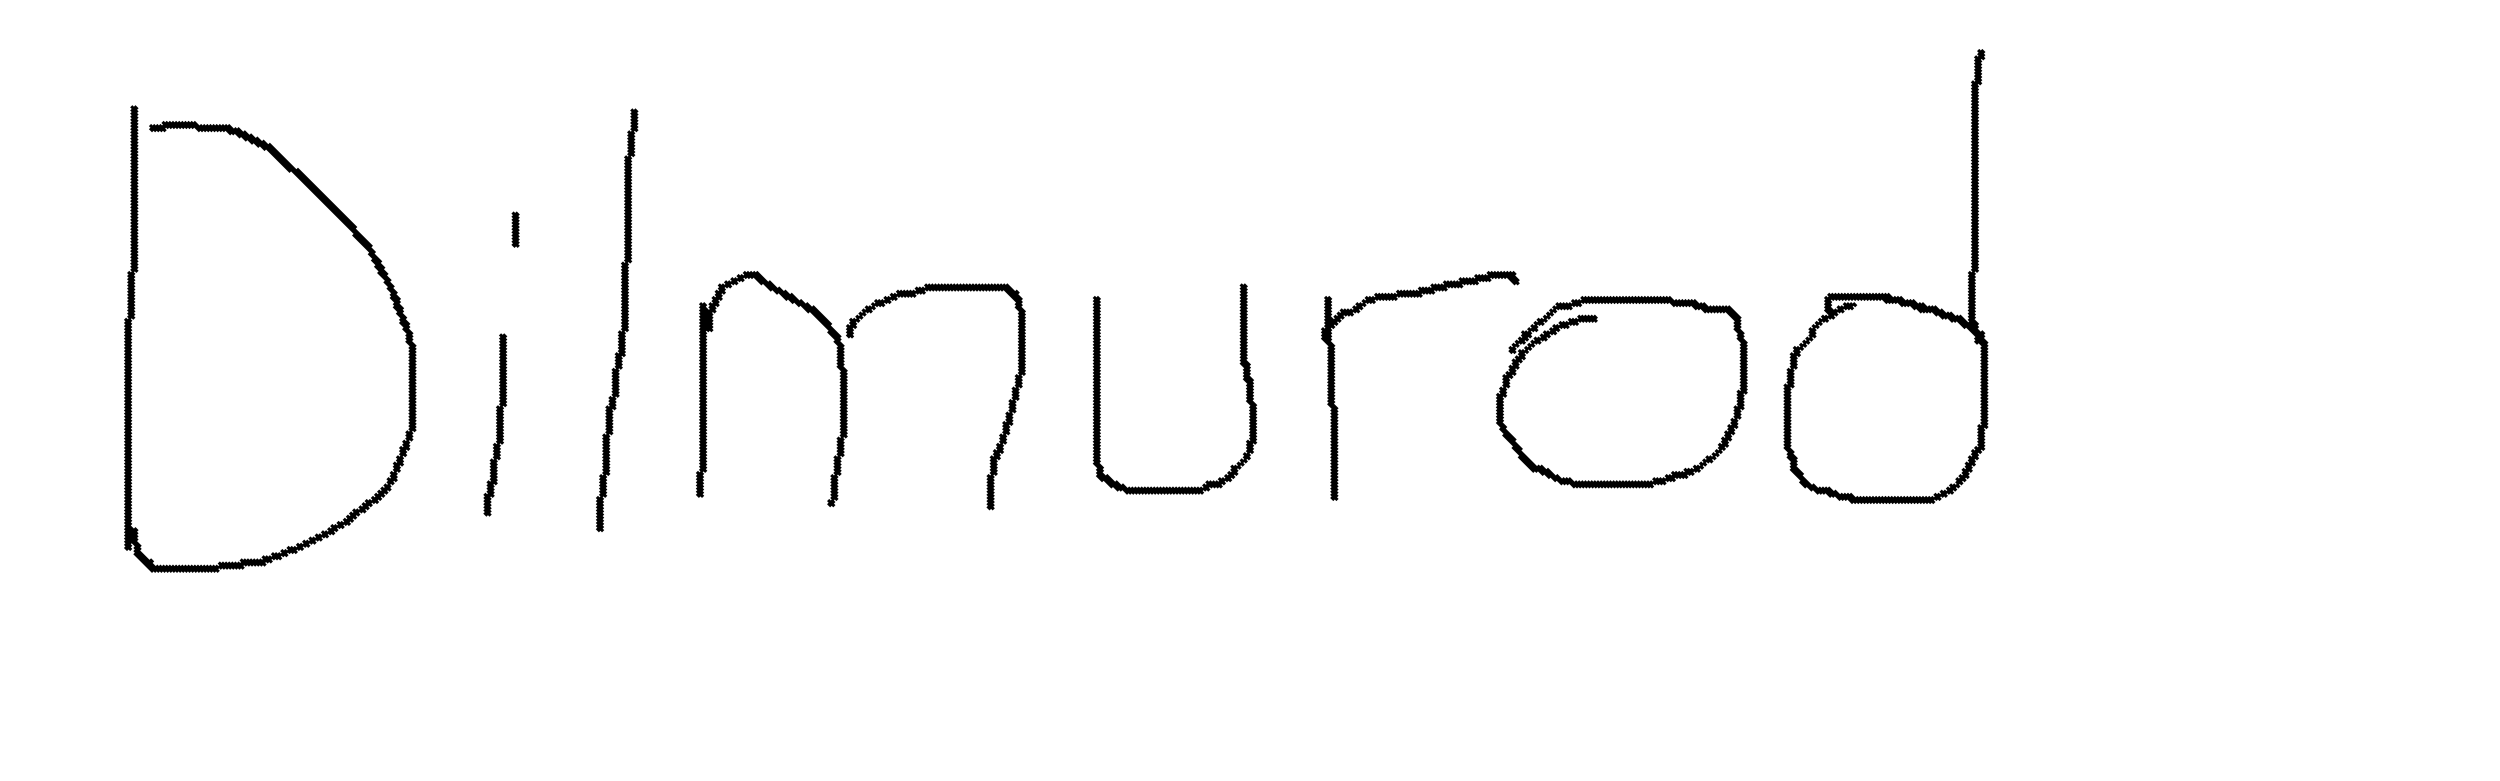 <svg xmlns="http://www.w3.org/2000/svg" width="800" height="250">
        <path d="M633,16L634,17 M634,16L635,17 M633,17L634,18 M634,17L635,18 M632,18L633,19 M633,18L634,19 M634,18L635,19 M632,19L633,20 M633,19L634,20 M632,20L633,21 M633,20L634,21 M632,21L633,22 M633,21L634,22 M632,22L633,23 M633,22L634,23 M632,23L633,24 M633,23L634,24 M632,24L633,25 M633,24L634,25 M632,25L633,26 M633,25L634,26 M631,26L632,27 M632,26L633,27 M633,26L634,27 M631,27L632,28 M632,27L633,28 M631,28L632,29 M632,28L633,29 M631,29L632,30 M632,29L633,30 M631,30L632,31 M632,30L633,31 M631,31L632,32 M632,31L633,32 M631,32L632,33 M632,32L633,33 M631,33L632,34 M632,33L633,34 M42,34L43,35 M43,34L44,35 M631,34L632,35 M632,34L633,35 M42,35L43,36 M43,35L44,36 M202,35L203,36 M203,35L204,36 M631,35L632,36 M632,35L633,36 M42,36L43,37 M43,36L44,37 M202,36L203,37 M203,36L204,37 M631,36L632,37 M632,36L633,37 M42,37L43,38 M43,37L44,38 M202,37L203,38 M203,37L204,38 M631,37L632,38 M632,37L633,38 M42,38L43,39 M43,38L44,39 M202,38L203,39 M203,38L204,39 M631,38L632,39 M632,38L633,39 M42,39L43,40 M43,39L44,40 M52,39L53,40 M53,39L54,40 M54,39L55,40 M55,39L56,40 M56,39L57,40 M57,39L58,40 M58,39L59,40 M59,39L60,40 M60,39L61,40 M61,39L62,40 M62,39L63,40 M202,39L203,40 M203,39L204,40 M631,39L632,40 M632,39L633,40 M42,40L43,41 M43,40L44,41 M48,40L49,41 M49,40L50,41 M50,40L51,41 M51,40L52,41 M52,40L53,41 M53,40L54,41 M54,40L55,41 M55,40L56,41 M56,40L57,41 M57,40L58,41 M58,40L59,41 M59,40L60,41 M60,40L61,41 M61,40L62,41 M62,40L63,41 M63,40L64,41 M64,40L65,41 M65,40L66,41 M66,40L67,41 M67,40L68,41 M68,40L69,41 M69,40L70,41 M70,40L71,41 M71,40L72,41 M72,40L73,41 M73,40L74,41 M202,40L203,41 M203,40L204,41 M631,40L632,41 M632,40L633,41 M42,41L43,42 M43,41L44,42 M48,41L49,42 M49,41L50,42 M50,41L51,42 M51,41L52,42 M52,41L53,42 M63,41L64,42 M64,41L65,42 M65,41L66,42 M66,41L67,42 M67,41L68,42 M68,41L69,42 M69,41L70,42 M70,41L71,42 M71,41L72,42 M72,41L73,42 M73,41L74,42 M74,41L75,42 M75,41L76,42 M76,41L77,42 M202,41L203,42 M203,41L204,42 M631,41L632,42 M632,41L633,42 M42,42L43,43 M43,42L44,43 M73,42L74,43 M74,42L75,43 M75,42L76,43 M76,42L77,43 M77,42L78,43 M78,42L79,43 M201,42L202,43 M202,42L203,43 M631,42L632,43 M632,42L633,43 M42,43L43,44 M43,43L44,44 M76,43L77,44 M77,43L78,44 M78,43L79,44 M79,43L80,44 M80,43L81,44 M201,43L202,44 M202,43L203,44 M631,43L632,44 M632,43L633,44 M42,44L43,45 M43,44L44,45 M78,44L79,45 M79,44L80,45 M80,44L81,45 M81,44L82,45 M82,44L83,45 M201,44L202,45 M202,44L203,45 M631,44L632,45 M632,44L633,45 M42,45L43,46 M43,45L44,46 M80,45L81,46 M81,45L82,46 M82,45L83,46 M83,45L84,46 M84,45L85,46 M201,45L202,46 M202,45L203,46 M631,45L632,46 M632,45L633,46 M42,46L43,47 M43,46L44,47 M82,46L83,47 M83,46L84,47 M84,46L85,47 M85,46L86,47 M86,46L87,47 M201,46L202,47 M202,46L203,47 M631,46L632,47 M632,46L633,47 M42,47L43,48 M43,47L44,48 M84,47L85,48 M85,47L86,48 M86,47L87,48 M87,47L88,48 M201,47L202,48 M202,47L203,48 M631,47L632,48 M632,47L633,48 M42,48L43,49 M43,48L44,49 M86,48L87,49 M87,48L88,49 M88,48L89,49 M201,48L202,49 M202,48L203,49 M631,48L632,49 M632,48L633,49 M42,49L43,50 M43,49L44,50 M87,49L88,50 M88,49L89,50 M89,49L90,50 M201,49L202,50 M202,49L203,50 M631,49L632,50 M632,49L633,50 M42,50L43,51 M43,50L44,51 M88,50L89,51 M89,50L90,51 M90,50L91,51 M200,50L201,51 M201,50L202,51 M631,50L632,51 M632,50L633,51 M42,51L43,52 M43,51L44,52 M89,51L90,52 M90,51L91,52 M91,51L92,52 M200,51L201,52 M201,51L202,52 M631,51L632,52 M632,51L633,52 M42,52L43,53 M43,52L44,53 M90,52L91,53 M91,52L92,53 M92,52L93,53 M200,52L201,53 M201,52L202,53 M631,52L632,53 M632,52L633,53 M42,53L43,54 M43,53L44,54 M91,53L92,54 M92,53L93,54 M93,53L94,54 M200,53L201,54 M201,53L202,54 M631,53L632,54 M632,53L633,54 M42,54L43,55 M43,54L44,55 M92,54L93,55 M93,54L94,55 M94,54L95,55 M95,54L96,55 M200,54L201,55 M201,54L202,55 M631,54L632,55 M632,54L633,55 M42,55L43,56 M43,55L44,56 M94,55L95,56 M95,55L96,56 M96,55L97,56 M200,55L201,56 M201,55L202,56 M631,55L632,56 M632,55L633,56 M42,56L43,57 M43,56L44,57 M95,56L96,57 M96,56L97,57 M97,56L98,57 M200,56L201,57 M201,56L202,57 M631,56L632,57 M632,56L633,57 M42,57L43,58 M43,57L44,58 M96,57L97,58 M97,57L98,58 M98,57L99,58 M200,57L201,58 M201,57L202,58 M631,57L632,58 M632,57L633,58 M42,58L43,59 M43,58L44,59 M97,58L98,59 M98,58L99,59 M99,58L100,59 M200,58L201,59 M201,58L202,59 M631,58L632,59 M632,58L633,59 M42,59L43,60 M43,59L44,60 M98,59L99,60 M99,59L100,60 M100,59L101,60 M200,59L201,60 M201,59L202,60 M631,59L632,60 M632,59L633,60 M42,60L43,61 M43,60L44,61 M99,60L100,61 M100,60L101,61 M101,60L102,61 M200,60L201,61 M201,60L202,61 M631,60L632,61 M632,60L633,61 M42,61L43,62 M43,61L44,62 M100,61L101,62 M101,61L102,62 M102,61L103,62 M200,61L201,62 M201,61L202,62 M631,61L632,62 M632,61L633,62 M42,62L43,63 M43,62L44,63 M101,62L102,63 M102,62L103,63 M103,62L104,63 M200,62L201,63 M201,62L202,63 M631,62L632,63 M632,62L633,63 M42,63L43,64 M43,63L44,64 M102,63L103,64 M103,63L104,64 M104,63L105,64 M200,63L201,64 M201,63L202,64 M631,63L632,64 M632,63L633,64 M42,64L43,65 M43,64L44,65 M103,64L104,65 M104,64L105,65 M105,64L106,65 M200,64L201,65 M201,64L202,65 M631,64L632,65 M632,64L633,65 M42,65L43,66 M43,65L44,66 M104,65L105,66 M105,65L106,66 M106,65L107,66 M200,65L201,66 M201,65L202,66 M631,65L632,66 M632,65L633,66 M42,66L43,67 M43,66L44,67 M105,66L106,67 M106,66L107,67 M107,66L108,67 M200,66L201,67 M201,66L202,67 M631,66L632,67 M632,66L633,67 M42,67L43,68 M43,67L44,68 M106,67L107,68 M107,67L108,68 M108,67L109,68 M200,67L201,68 M201,67L202,68 M631,67L632,68 M632,67L633,68 M42,68L43,69 M43,68L44,69 M107,68L108,69 M108,68L109,69 M109,68L110,69 M164,68L165,69 M165,68L166,69 M200,68L201,69 M201,68L202,69 M631,68L632,69 M632,68L633,69 M42,69L43,70 M43,69L44,70 M108,69L109,70 M109,69L110,70 M110,69L111,70 M164,69L165,70 M165,69L166,70 M200,69L201,70 M201,69L202,70 M631,69L632,70 M632,69L633,70 M42,70L43,71 M43,70L44,71 M109,70L110,71 M110,70L111,71 M111,70L112,71 M164,70L165,71 M165,70L166,71 M200,70L201,71 M201,70L202,71 M631,70L632,71 M632,70L633,71 M42,71L43,72 M43,71L44,72 M110,71L111,72 M111,71L112,72 M112,71L113,72 M164,71L165,72 M165,71L166,72 M200,71L201,72 M201,71L202,72 M631,71L632,72 M632,71L633,72 M42,72L43,73 M43,72L44,73 M111,72L112,73 M112,72L113,73 M113,72L114,73 M164,72L165,73 M165,72L166,73 M200,72L201,73 M201,72L202,73 M631,72L632,73 M632,72L633,73 M42,73L43,74 M43,73L44,74 M112,73L113,74 M113,73L114,74 M164,73L165,74 M165,73L166,74 M200,73L201,74 M201,73L202,74 M631,73L632,74 M632,73L633,74 M42,74L43,75 M43,74L44,75 M113,74L114,75 M114,74L115,75 M164,74L165,75 M165,74L166,75 M200,74L201,75 M201,74L202,75 M631,74L632,75 M632,74L633,75 M42,75L43,76 M43,75L44,76 M113,75L114,76 M114,75L115,76 M115,75L116,76 M164,75L165,76 M165,75L166,76 M200,75L201,76 M201,75L202,76 M631,75L632,76 M632,75L633,76 M42,76L43,77 M43,76L44,77 M114,76L115,77 M115,76L116,77 M116,76L117,77 M164,76L165,77 M165,76L166,77 M200,76L201,77 M201,76L202,77 M631,76L632,77 M632,76L633,77 M42,77L43,78 M43,77L44,78 M115,77L116,78 M116,77L117,78 M117,77L118,78 M164,77L165,78 M165,77L166,78 M200,77L201,78 M201,77L202,78 M631,77L632,78 M632,77L633,78 M42,78L43,79 M43,78L44,79 M116,78L117,79 M117,78L118,79 M118,78L119,79 M164,78L165,79 M165,78L166,79 M200,78L201,79 M201,78L202,79 M631,78L632,79 M632,78L633,79 M42,79L43,80 M43,79L44,80 M117,79L118,80 M118,79L119,80 M200,79L201,80 M201,79L202,80 M631,79L632,80 M632,79L633,80 M42,80L43,81 M43,80L44,81 M118,80L119,81 M119,80L120,81 M200,80L201,81 M201,80L202,81 M631,80L632,81 M632,80L633,81 M42,81L43,82 M43,81L44,82 M118,81L119,82 M119,81L120,82 M200,81L201,82 M201,81L202,82 M631,81L632,82 M632,81L633,82 M42,82L43,83 M43,82L44,83 M119,82L120,83 M120,82L121,83 M200,82L201,83 M201,82L202,83 M631,82L632,83 M632,82L633,83 M42,83L43,84 M43,83L44,84 M119,83L120,84 M120,83L121,84 M121,83L122,84 M200,83L201,84 M201,83L202,84 M631,83L632,84 M632,83L633,84 M42,84L43,85 M43,84L44,85 M120,84L121,85 M121,84L122,85 M199,84L200,85 M200,84L201,85 M631,84L632,85 M632,84L633,85 M42,85L43,86 M43,85L44,86 M120,85L121,86 M121,85L122,86 M122,85L123,86 M199,85L200,86 M200,85L201,86 M631,85L632,86 M632,85L633,86 M42,86L43,87 M43,86L44,87 M121,86L122,87 M122,86L123,87 M199,86L200,87 M200,86L201,87 M631,86L632,87 M632,86L633,87 M41,87L42,88 M42,87L43,88 M121,87L122,88 M122,87L123,88 M123,87L124,88 M199,87L200,88 M200,87L201,88 M238,87L239,88 M239,87L240,88 M240,87L241,88 M241,87L242,88 M242,87L243,88 M476,87L477,88 M477,87L478,88 M478,87L479,88 M479,87L480,88 M480,87L481,88 M481,87L482,88 M482,87L483,88 M483,87L484,88 M484,87L485,88 M630,87L631,88 M631,87L632,88 M41,88L42,89 M42,88L43,89 M122,88L123,89 M123,88L124,89 M199,88L200,89 M200,88L201,89 M236,88L237,89 M237,88L238,89 M238,88L239,89 M239,88L240,89 M240,88L241,89 M241,88L242,89 M242,88L243,89 M243,88L244,89 M472,88L473,89 M473,88L474,89 M474,88L475,89 M475,88L476,89 M476,88L477,89 M477,88L478,89 M478,88L479,89 M479,88L480,89 M480,88L481,89 M481,88L482,89 M482,88L483,89 M483,88L484,89 M484,88L485,89 M630,88L631,89 M631,88L632,89 M41,89L42,90 M42,89L43,90 M123,89L124,90 M124,89L125,90 M199,89L200,90 M200,89L201,90 M234,89L235,90 M235,89L236,90 M236,89L237,90 M237,89L238,90 M242,89L243,90 M243,89L244,90 M244,89L245,90 M467,89L468,90 M468,89L469,90 M469,89L470,90 M470,89L471,90 M471,89L472,90 M472,89L473,90 M473,89L474,90 M474,89L475,90 M475,89L476,90 M476,89L477,90 M483,89L484,90 M484,89L485,90 M485,89L486,90 M630,89L631,90 M631,89L632,90 M41,90L42,91 M42,90L43,91 M123,90L124,91 M124,90L125,91 M199,90L200,91 M200,90L201,91 M232,90L233,91 M233,90L234,91 M234,90L235,91 M235,90L236,91 M243,90L244,91 M244,90L245,91 M245,90L246,91 M246,90L247,91 M462,90L463,91 M463,90L464,91 M464,90L465,91 M465,90L466,91 M466,90L467,91 M467,90L468,91 M468,90L469,91 M469,90L470,91 M470,90L471,91 M471,90L472,91 M472,90L473,91 M484,90L485,91 M485,90L486,91 M630,90L631,91 M631,90L632,91 M41,91L42,92 M42,91L43,92 M124,91L125,92 M125,91L126,92 M199,91L200,92 M200,91L201,92 M230,91L231,92 M231,91L232,92 M232,91L233,92 M233,91L234,92 M245,91L246,92 M246,91L247,92 M247,91L248,92 M296,91L297,92 M297,91L298,92 M298,91L299,92 M299,91L300,92 M300,91L301,92 M301,91L302,92 M302,91L303,92 M303,91L304,92 M304,91L305,92 M305,91L306,92 M306,91L307,92 M307,91L308,92 M308,91L309,92 M309,91L310,92 M310,91L311,92 M311,91L312,92 M312,91L313,92 M313,91L314,92 M314,91L315,92 M315,91L316,92 M316,91L317,92 M317,91L318,92 M318,91L319,92 M319,91L320,92 M320,91L321,92 M321,91L322,92 M322,91L323,92 M397,91L398,92 M398,91L399,92 M458,91L459,92 M459,91L460,92 M460,91L461,92 M461,91L462,92 M462,91L463,92 M463,91L464,92 M464,91L465,92 M465,91L466,92 M466,91L467,92 M467,91L468,92 M630,91L631,92 M631,91L632,92 M41,92L42,93 M42,92L43,93 M124,92L125,93 M125,92L126,93 M199,92L200,93 M200,92L201,93 M230,92L231,93 M231,92L232,93 M246,92L247,93 M247,92L248,93 M248,92L249,93 M249,92L250,93 M293,92L294,93 M294,92L295,93 M295,92L296,93 M296,92L297,93 M297,92L298,93 M298,92L299,93 M299,92L300,93 M300,92L301,93 M301,92L302,93 M302,92L303,93 M303,92L304,93 M304,92L305,93 M305,92L306,93 M306,92L307,93 M307,92L308,93 M308,92L309,93 M309,92L310,93 M310,92L311,93 M311,92L312,93 M312,92L313,93 M313,92L314,93 M314,92L315,93 M315,92L316,93 M316,92L317,93 M317,92L318,93 M318,92L319,93 M319,92L320,93 M320,92L321,93 M321,92L322,93 M322,92L323,93 M323,92L324,93 M397,92L398,93 M398,92L399,93 M454,92L455,93 M455,92L456,93 M456,92L457,93 M457,92L458,93 M458,92L459,93 M459,92L460,93 M460,92L461,93 M461,92L462,93 M462,92L463,93 M630,92L631,93 M631,92L632,93 M41,93L42,94 M42,93L43,94 M125,93L126,94 M126,93L127,94 M199,93L200,94 M200,93L201,94 M229,93L230,94 M230,93L231,94 M231,93L232,94 M248,93L249,94 M249,93L250,94 M250,93L251,94 M251,93L252,94 M287,93L288,94 M288,93L289,94 M289,93L290,94 M290,93L291,94 M291,93L292,94 M292,93L293,94 M293,93L294,94 M294,93L295,94 M295,93L296,94 M322,93L323,94 M323,93L324,94 M324,93L325,94 M325,93L326,94 M397,93L398,94 M398,93L399,94 M447,93L448,94 M448,93L449,94 M449,93L450,94 M450,93L451,94 M451,93L452,94 M452,93L453,94 M453,93L454,94 M454,93L455,94 M455,93L456,94 M456,93L457,94 M457,93L458,94 M458,93L459,94 M630,93L631,94 M631,93L632,94 M41,94L42,95 M42,94L43,95 M125,94L126,95 M126,94L127,95 M199,94L200,95 M200,94L201,95 M229,94L230,95 M230,94L231,95 M250,94L251,95 M251,94L252,95 M252,94L253,95 M253,94L254,95 M285,94L286,95 M286,94L287,95 M287,94L288,95 M288,94L289,95 M289,94L290,95 M290,94L291,95 M291,94L292,95 M292,94L293,95 M323,94L324,95 M324,94L325,95 M325,94L326,95 M397,94L398,95 M398,94L399,95 M440,94L441,95 M441,94L442,95 M442,94L443,95 M443,94L444,95 M444,94L445,95 M445,94L446,95 M446,94L447,95 M447,94L448,95 M448,94L449,95 M449,94L450,95 M450,94L451,95 M451,94L452,95 M452,94L453,95 M453,94L454,95 M454,94L455,95 M585,94L586,95 M586,94L587,95 M587,94L588,95 M588,94L589,95 M589,94L590,95 M590,94L591,95 M591,94L592,95 M592,94L593,95 M593,94L594,95 M594,94L595,95 M595,94L596,95 M596,94L597,95 M597,94L598,95 M598,94L599,95 M599,94L600,95 M600,94L601,95 M601,94L602,95 M602,94L603,95 M603,94L604,95 M604,94L605,95 M630,94L631,95 M631,94L632,95 M41,95L42,96 M42,95L43,96 M125,95L126,96 M126,95L127,96 M127,95L128,96 M199,95L200,96 M200,95L201,96 M228,95L229,96 M229,95L230,96 M230,95L231,96 M251,95L252,96 M252,95L253,96 M253,95L254,96 M254,95L255,96 M283,95L284,96 M284,95L285,96 M285,95L286,96 M286,95L287,96 M324,95L325,96 M325,95L326,96 M326,95L327,96 M350,95L351,96 M351,95L352,96 M397,95L398,96 M398,95L399,96 M424,95L425,96 M425,95L426,96 M437,95L438,96 M438,95L439,96 M439,95L440,96 M440,95L441,96 M441,95L442,96 M442,95L443,96 M443,95L444,96 M444,95L445,96 M445,95L446,96 M446,95L447,96 M506,95L507,96 M507,95L508,96 M508,95L509,96 M509,95L510,96 M510,95L511,96 M511,95L512,96 M512,95L513,96 M513,95L514,96 M514,95L515,96 M515,95L516,96 M516,95L517,96 M517,95L518,96 M518,95L519,96 M519,95L520,96 M520,95L521,96 M521,95L522,96 M522,95L523,96 M523,95L524,96 M524,95L525,96 M525,95L526,96 M526,95L527,96 M527,95L528,96 M528,95L529,96 M529,95L530,96 M530,95L531,96 M531,95L532,96 M532,95L533,96 M533,95L534,96 M534,95L535,96 M584,95L585,96 M585,95L586,96 M586,95L587,96 M587,95L588,96 M588,95L589,96 M589,95L590,96 M590,95L591,96 M591,95L592,96 M592,95L593,96 M593,95L594,96 M594,95L595,96 M595,95L596,96 M596,95L597,96 M597,95L598,96 M598,95L599,96 M599,95L600,96 M600,95L601,96 M601,95L602,96 M602,95L603,96 M603,95L604,96 M604,95L605,96 M605,95L606,96 M606,95L607,96 M607,95L608,96 M608,95L609,96 M630,95L631,96 M631,95L632,96 M41,96L42,97 M42,96L43,97 M126,96L127,97 M127,96L128,97 M199,96L200,97 M200,96L201,97 M228,96L229,97 M229,96L230,97 M253,96L254,97 M254,96L255,97 M255,96L256,97 M256,96L257,97 M280,96L281,97 M281,96L282,97 M282,96L283,97 M283,96L284,97 M284,96L285,97 M325,96L326,97 M326,96L327,97 M350,96L351,97 M351,96L352,97 M397,96L398,97 M398,96L399,97 M424,96L425,97 M425,96L426,97 M436,96L437,97 M437,96L438,97 M438,96L439,97 M439,96L440,97 M503,96L504,97 M504,96L505,97 M505,96L506,97 M506,96L507,97 M507,96L508,97 M508,96L509,97 M509,96L510,97 M510,96L511,97 M511,96L512,97 M512,96L513,97 M513,96L514,97 M514,96L515,97 M515,96L516,97 M516,96L517,97 M517,96L518,97 M518,96L519,97 M519,96L520,97 M520,96L521,97 M521,96L522,97 M522,96L523,97 M523,96L524,97 M524,96L525,97 M525,96L526,97 M526,96L527,97 M527,96L528,97 M528,96L529,97 M529,96L530,97 M530,96L531,97 M531,96L532,97 M532,96L533,97 M533,96L534,97 M534,96L535,97 M535,96L536,97 M536,96L537,97 M537,96L538,97 M538,96L539,97 M539,96L540,97 M540,96L541,97 M541,96L542,97 M542,96L543,97 M584,96L585,97 M585,96L586,97 M603,96L604,97 M604,96L605,97 M605,96L606,97 M606,96L607,97 M607,96L608,97 M608,96L609,97 M609,96L610,97 M610,96L611,97 M611,96L612,97 M612,96L613,97 M630,96L631,97 M631,96L632,97 M41,97L42,98 M42,97L43,98 M126,97L127,98 M127,97L128,98 M199,97L200,98 M200,97L201,98 M224,97L225,98 M225,97L226,98 M227,97L228,98 M228,97L229,98 M229,97L230,98 M255,97L256,98 M256,97L257,98 M257,97L258,98 M258,97L259,98 M279,97L280,98 M280,97L281,98 M281,97L282,98 M282,97L283,98 M325,97L326,98 M326,97L327,98 M350,97L351,98 M351,97L352,98 M397,97L398,98 M398,97L399,98 M424,97L425,98 M425,97L426,98 M434,97L435,98 M435,97L436,98 M436,97L437,98 M498,97L499,98 M499,97L500,98 M500,97L501,98 M501,97L502,98 M502,97L503,98 M503,97L504,98 M504,97L505,98 M505,97L506,98 M535,97L536,98 M536,97L537,98 M537,97L538,98 M538,97L539,98 M539,97L540,98 M540,97L541,98 M541,97L542,98 M542,97L543,98 M543,97L544,98 M544,97L545,98 M545,97L546,98 M584,97L585,98 M585,97L586,98 M590,97L591,98 M591,97L592,98 M592,97L593,98 M593,97L594,98 M608,97L609,98 M609,97L610,98 M610,97L611,98 M611,97L612,98 M612,97L613,98 M613,97L614,98 M614,97L615,98 M615,97L616,98 M630,97L631,98 M631,97L632,98 M41,98L42,99 M42,98L43,99 M126,98L127,99 M127,98L128,99 M128,98L129,99 M199,98L200,99 M200,98L201,99 M224,98L225,99 M225,98L226,99 M227,98L228,99 M228,98L229,99 M257,98L258,99 M258,98L259,99 M259,98L260,99 M260,98L261,99 M277,98L278,99 M278,98L279,99 M279,98L280,99 M325,98L326,99 M326,98L327,99 M350,98L351,99 M351,98L352,99 M397,98L398,99 M398,98L399,99 M424,98L425,99 M425,98L426,99 M433,98L434,99 M434,98L435,99 M435,98L436,99 M497,98L498,99 M498,98L499,99 M499,98L500,99 M500,98L501,99 M501,98L502,99 M502,98L503,99 M542,98L543,99 M543,98L544,99 M544,98L545,99 M545,98L546,99 M546,98L547,99 M547,98L548,99 M548,98L549,99 M549,98L550,99 M550,98L551,99 M551,98L552,99 M552,98L553,99 M553,98L554,99 M584,98L585,99 M585,98L586,99 M588,98L589,99 M589,98L590,99 M590,98L591,99 M591,98L592,99 M592,98L593,99 M612,98L613,99 M613,98L614,99 M614,98L615,99 M615,98L616,99 M616,98L617,99 M617,98L618,99 M618,98L619,99 M619,98L620,99 M630,98L631,99 M631,98L632,99 M41,99L42,100 M42,99L43,100 M127,99L128,100 M128,99L129,100 M199,99L200,100 M200,99L201,100 M224,99L225,100 M225,99L226,100 M226,99L227,100 M227,99L228,100 M228,99L229,100 M258,99L259,100 M259,99L260,100 M260,99L261,100 M261,99L262,100 M276,99L277,100 M277,99L278,100 M278,99L279,100 M326,99L327,100 M327,99L328,100 M350,99L351,100 M351,99L352,100 M397,99L398,100 M398,99L399,100 M424,99L425,100 M425,99L426,100 M429,99L430,100 M430,99L431,100 M431,99L432,100 M432,99L433,100 M433,99L434,100 M434,99L435,100 M496,99L497,100 M497,99L498,100 M545,99L546,100 M546,99L547,100 M547,99L548,100 M548,99L549,100 M549,99L550,100 M550,99L551,100 M551,99L552,100 M552,99L553,100 M553,99L554,100 M554,99L555,100 M584,99L585,100 M585,99L586,100 M586,99L587,100 M587,99L588,100 M588,99L589,100 M589,99L590,100 M614,99L615,100 M615,99L616,100 M616,99L617,100 M617,99L618,100 M618,99L619,100 M619,99L620,100 M620,99L621,100 M621,99L622,100 M630,99L631,100 M631,99L632,100 M41,100L42,101 M42,100L43,101 M127,100L128,101 M128,100L129,101 M199,100L200,101 M200,100L201,101 M224,100L225,101 M225,100L226,101 M226,100L227,101 M227,100L228,101 M260,100L261,101 M261,100L262,101 M262,100L263,101 M275,100L276,101 M276,100L277,101 M326,100L327,101 M327,100L328,101 M350,100L351,101 M351,100L352,101 M397,100L398,101 M398,100L399,101 M424,100L425,101 M425,100L426,101 M428,100L429,101 M429,100L430,101 M430,100L431,101 M431,100L432,101 M432,100L433,101 M495,100L496,101 M496,100L497,101 M553,100L554,101 M554,100L555,101 M555,100L556,101 M585,100L586,101 M586,100L587,101 M587,100L588,101 M619,100L620,101 M620,100L621,101 M621,100L622,101 M622,100L623,101 M623,100L624,101 M624,100L625,101 M630,100L631,101 M631,100L632,101 M41,101L42,102 M42,101L43,102 M128,101L129,102 M129,101L130,102 M199,101L200,102 M200,101L201,102 M224,101L225,102 M225,101L226,102 M226,101L227,102 M227,101L228,102 M261,101L262,102 M262,101L263,102 M263,101L264,102 M274,101L275,102 M275,101L276,102 M326,101L327,102 M327,101L328,102 M350,101L351,102 M351,101L352,102 M397,101L398,102 M398,101L399,102 M424,101L425,102 M425,101L426,102 M427,101L428,102 M428,101L429,102 M429,101L430,102 M494,101L495,102 M495,101L496,102 M505,101L506,102 M506,101L507,102 M507,101L508,102 M508,101L509,102 M509,101L510,102 M510,101L511,102 M554,101L555,102 M555,101L556,102 M556,101L557,102 M583,101L584,102 M584,101L585,102 M585,101L586,102 M586,101L587,102 M621,101L622,102 M622,101L623,102 M623,101L624,102 M624,101L625,102 M625,101L626,102 M626,101L627,102 M627,101L628,102 M630,101L631,102 M631,101L632,102 M40,102L41,103 M41,102L42,103 M128,102L129,103 M129,102L130,103 M199,102L200,103 M200,102L201,103 M224,102L225,103 M225,102L226,103 M226,102L227,103 M227,102L228,103 M262,102L263,103 M263,102L264,103 M264,102L265,103 M272,102L273,103 M273,102L274,103 M274,102L275,103 M326,102L327,103 M327,102L328,103 M350,102L351,103 M351,102L352,103 M397,102L398,103 M398,102L399,103 M424,102L425,103 M425,102L426,103 M426,102L427,103 M427,102L428,103 M428,102L429,103 M492,102L493,103 M493,102L494,103 M494,102L495,103 M502,102L503,103 M503,102L504,103 M504,102L505,103 M505,102L506,103 M506,102L507,103 M507,102L508,103 M508,102L509,103 M509,102L510,103 M510,102L511,103 M555,102L556,103 M556,102L557,103 M582,102L583,103 M583,102L584,103 M584,102L585,103 M624,102L625,103 M625,102L626,103 M626,102L627,103 M627,102L628,103 M628,102L629,103 M630,102L631,103 M631,102L632,103 M40,103L41,104 M41,103L42,104 M128,103L129,104 M129,103L130,104 M130,103L131,104 M199,103L200,104 M200,103L201,104 M224,103L225,104 M225,103L226,104 M226,103L227,104 M227,103L228,104 M263,103L264,104 M264,103L265,104 M265,103L266,104 M272,103L273,104 M273,103L274,104 M326,103L327,104 M327,103L328,104 M350,103L351,104 M351,103L352,104 M397,103L398,104 M398,103L399,104 M424,103L425,104 M425,103L426,104 M426,103L427,104 M427,103L428,104 M491,103L492,104 M492,103L493,104 M493,103L494,104 M499,103L500,104 M500,103L501,104 M501,103L502,104 M502,103L503,104 M503,103L504,104 M504,103L505,104 M555,103L556,104 M556,103L557,104 M581,103L582,104 M582,103L583,104 M627,103L628,104 M628,103L629,104 M629,103L630,104 M630,103L631,104 M631,103L632,104 M632,103L633,104 M40,104L41,105 M41,104L42,105 M129,104L130,105 M130,104L131,105 M199,104L200,105 M200,104L201,105 M224,104L225,105 M225,104L226,105 M226,104L227,105 M227,104L228,105 M264,104L265,105 M265,104L266,105 M271,104L272,105 M272,104L273,105 M273,104L274,105 M326,104L327,105 M327,104L328,105 M350,104L351,105 M351,104L352,105 M397,104L398,105 M398,104L399,105 M424,104L425,105 M425,104L426,105 M426,104L427,105 M490,104L491,105 M491,104L492,105 M497,104L498,105 M498,104L499,105 M499,104L500,105 M500,104L501,105 M501,104L502,105 M555,104L556,105 M556,104L557,105 M580,104L581,105 M581,104L582,105 M628,104L629,105 M629,104L630,105 M630,104L631,105 M631,104L632,105 M632,104L633,105 M40,105L41,106 M41,105L42,106 M129,105L130,106 M130,105L131,106 M199,105L200,106 M200,105L201,106 M224,105L225,106 M225,105L226,106 M226,105L227,106 M227,105L228,106 M265,105L266,106 M266,105L267,106 M271,105L272,106 M272,105L273,106 M326,105L327,106 M327,105L328,106 M350,105L351,106 M351,105L352,106 M397,105L398,106 M398,105L399,106 M423,105L424,106 M424,105L425,106 M425,105L426,106 M489,105L490,106 M490,105L491,106 M491,105L492,106 M496,105L497,106 M497,105L498,106 M498,105L499,106 M555,105L556,106 M556,105L557,106 M579,105L580,106 M580,105L581,106 M630,105L631,106 M631,105L632,106 M632,105L633,106 M40,106L41,107 M41,106L42,107 M130,106L131,107 M131,106L132,107 M198,106L199,107 M199,106L200,107 M224,106L225,107 M225,106L226,107 M265,106L266,107 M266,106L267,107 M267,106L268,107 M271,106L272,107 M272,106L273,107 M326,106L327,107 M327,106L328,107 M350,106L351,107 M351,106L352,107 M397,106L398,107 M398,106L399,107 M423,106L424,107 M424,106L425,107 M425,106L426,107 M487,106L488,107 M488,106L489,107 M489,106L490,107 M494,106L495,107 M495,106L496,107 M496,106L497,107 M497,106L498,107 M556,106L557,107 M557,106L558,107 M579,106L580,107 M580,106L581,107 M631,106L632,107 M632,106L633,107 M633,106L634,107 M634,106L635,107 M40,107L41,108 M41,107L42,108 M130,107L131,108 M131,107L132,108 M160,107L161,108 M161,107L162,108 M198,107L199,108 M199,107L200,108 M224,107L225,108 M225,107L226,108 M266,107L267,108 M267,107L268,108 M268,107L269,108 M271,107L272,108 M272,107L273,108 M326,107L327,108 M327,107L328,108 M350,107L351,108 M351,107L352,108 M397,107L398,108 M398,107L399,108 M423,107L424,108 M424,107L425,108 M425,107L426,108 M487,107L488,108 M488,107L489,108 M489,107L490,108 M493,107L494,108 M494,107L495,108 M495,107L496,108 M556,107L557,108 M557,107L558,108 M579,107L580,108 M580,107L581,108 M632,107L633,108 M633,107L634,108 M634,107L635,108 M40,108L41,109 M41,108L42,109 M130,108L131,109 M131,108L132,109 M160,108L161,109 M161,108L162,109 M198,108L199,109 M199,108L200,109 M224,108L225,109 M225,108L226,109 M267,108L268,109 M268,108L269,109 M326,108L327,109 M327,108L328,109 M350,108L351,109 M351,108L352,109 M397,108L398,109 M398,108L399,109 M423,108L424,109 M424,108L425,109 M425,108L426,109 M486,108L487,109 M487,108L488,109 M488,108L489,109 M491,108L492,109 M492,108L493,109 M493,108L494,109 M494,108L495,109 M556,108L557,109 M557,108L558,109 M578,108L579,109 M579,108L580,109 M632,108L633,109 M633,108L634,109 M634,108L635,109 M40,109L41,110 M41,109L42,110 M130,109L131,110 M131,109L132,110 M160,109L161,110 M161,109L162,110 M198,109L199,110 M199,109L200,110 M224,109L225,110 M225,109L226,110 M267,109L268,110 M268,109L269,110 M326,109L327,110 M327,109L328,110 M350,109L351,110 M351,109L352,110 M397,109L398,110 M398,109L399,110 M424,109L425,110 M425,109L426,110 M485,109L486,110 M486,109L487,110 M487,109L488,110 M490,109L491,110 M491,109L492,110 M492,109L493,110 M557,109L558,110 M558,109L559,110 M577,109L578,110 M578,109L579,110 M632,109L633,110 M633,109L634,110 M634,109L635,110 M635,109L636,110 M40,110L41,111 M41,110L42,111 M131,110L132,111 M132,110L133,111 M160,110L161,111 M161,110L162,111 M198,110L199,111 M199,110L200,111 M224,110L225,111 M225,110L226,111 M268,110L269,111 M269,110L270,111 M326,110L327,111 M327,110L328,111 M350,110L351,111 M351,110L352,111 M397,110L398,111 M398,110L399,111 M425,110L426,111 M426,110L427,111 M484,110L485,111 M485,110L486,111 M489,110L490,111 M490,110L491,111 M557,110L558,111 M558,110L559,111 M576,110L577,111 M577,110L578,111 M634,110L635,111 M635,110L636,111 M40,111L41,112 M41,111L42,112 M131,111L132,112 M132,111L133,112 M160,111L161,112 M161,111L162,112 M198,111L199,112 M199,111L200,112 M224,111L225,112 M225,111L226,112 M268,111L269,112 M269,111L270,112 M326,111L327,112 M327,111L328,112 M350,111L351,112 M351,111L352,112 M397,111L398,112 M398,111L399,112 M425,111L426,112 M426,111L427,112 M483,111L484,112 M484,111L485,112 M488,111L489,112 M489,111L490,112 M557,111L558,112 M558,111L559,112 M574,111L575,112 M575,111L576,112 M576,111L577,112 M634,111L635,112 M635,111L636,112 M40,112L41,113 M41,112L42,113 M131,112L132,113 M132,112L133,113 M160,112L161,113 M161,112L162,113 M198,112L199,113 M199,112L200,113 M224,112L225,113 M225,112L226,113 M268,112L269,113 M269,112L270,113 M326,112L327,113 M327,112L328,113 M350,112L351,113 M351,112L352,113 M397,112L398,113 M398,112L399,113 M425,112L426,113 M426,112L427,113 M483,112L484,113 M484,112L485,113 M486,112L487,113 M487,112L488,113 M488,112L489,113 M557,112L558,113 M558,112L559,113 M574,112L575,113 M575,112L576,113 M634,112L635,113 M635,112L636,113 M40,113L41,114 M41,113L42,114 M131,113L132,114 M132,113L133,114 M160,113L161,114 M161,113L162,114 M197,113L198,114 M198,113L199,114 M199,113L200,114 M224,113L225,114 M225,113L226,114 M268,113L269,114 M269,113L270,114 M326,113L327,114 M327,113L328,114 M350,113L351,114 M351,113L352,114 M397,113L398,114 M398,113L399,114 M425,113L426,114 M426,113L427,114 M486,113L487,114 M487,113L488,114 M557,113L558,114 M558,113L559,114 M573,113L574,114 M574,113L575,114 M575,113L576,114 M634,113L635,114 M635,113L636,114 M40,114L41,115 M41,114L42,115 M131,114L132,115 M132,114L133,115 M160,114L161,115 M161,114L162,115 M197,114L198,115 M198,114L199,115 M224,114L225,115 M225,114L226,115 M268,114L269,115 M269,114L270,115 M326,114L327,115 M327,114L328,115 M350,114L351,115 M351,114L352,115 M397,114L398,115 M398,114L399,115 M425,114L426,115 M426,114L427,115 M485,114L486,115 M486,114L487,115 M487,114L488,115 M557,114L558,115 M558,114L559,115 M573,114L574,115 M574,114L575,115 M634,114L635,115 M635,114L636,115 M40,115L41,116 M41,115L42,116 M131,115L132,116 M132,115L133,116 M160,115L161,116 M161,115L162,116 M197,115L198,116 M198,115L199,116 M224,115L225,116 M225,115L226,116 M268,115L269,116 M269,115L270,116 M326,115L327,116 M327,115L328,116 M350,115L351,116 M351,115L352,116 M397,115L398,116 M398,115L399,116 M425,115L426,116 M426,115L427,116 M484,115L485,116 M485,115L486,116 M486,115L487,116 M557,115L558,116 M558,115L559,116 M573,115L574,116 M574,115L575,116 M634,115L635,116 M635,115L636,116 M40,116L41,117 M41,116L42,117 M131,116L132,117 M132,116L133,117 M160,116L161,117 M161,116L162,117 M197,116L198,117 M198,116L199,117 M224,116L225,117 M225,116L226,117 M268,116L269,117 M269,116L270,117 M326,116L327,117 M327,116L328,117 M350,116L351,117 M351,116L352,117 M397,116L398,117 M398,116L399,117 M399,116L400,117 M425,116L426,117 M426,116L427,117 M484,116L485,117 M485,116L486,117 M557,116L558,117 M558,116L559,117 M573,116L574,117 M574,116L575,117 M634,116L635,117 M635,116L636,117 M40,117L41,118 M41,117L42,118 M131,117L132,118 M132,117L133,118 M160,117L161,118 M161,117L162,118 M197,117L198,118 M198,117L199,118 M224,117L225,118 M225,117L226,118 M268,117L269,118 M269,117L270,118 M326,117L327,118 M327,117L328,118 M350,117L351,118 M351,117L352,118 M398,117L399,118 M399,117L400,118 M425,117L426,118 M426,117L427,118 M483,117L484,118 M484,117L485,118 M485,117L486,118 M557,117L558,118 M558,117L559,118 M573,117L574,118 M574,117L575,118 M634,117L635,118 M635,117L636,118 M40,118L41,119 M41,118L42,119 M131,118L132,119 M132,118L133,119 M160,118L161,119 M161,118L162,119 M196,118L197,119 M197,118L198,119 M224,118L225,119 M225,118L226,119 M269,118L270,119 M270,118L271,119 M326,118L327,119 M327,118L328,119 M350,118L351,119 M351,118L352,119 M398,118L399,119 M399,118L400,119 M425,118L426,119 M426,118L427,119 M483,118L484,119 M484,118L485,119 M557,118L558,119 M558,118L559,119 M572,118L573,119 M573,118L574,119 M634,118L635,119 M635,118L636,119 M40,119L41,120 M41,119L42,120 M131,119L132,120 M132,119L133,120 M160,119L161,120 M161,119L162,120 M196,119L197,120 M197,119L198,120 M224,119L225,120 M225,119L226,120 M269,119L270,120 M270,119L271,120 M326,119L327,120 M327,119L328,120 M350,119L351,120 M351,119L352,120 M398,119L399,120 M399,119L400,120 M425,119L426,120 M426,119L427,120 M482,119L483,120 M483,119L484,120 M484,119L485,120 M557,119L558,120 M558,119L559,120 M572,119L573,120 M573,119L574,120 M634,119L635,120 M635,119L636,120 M40,120L41,121 M41,120L42,121 M131,120L132,121 M132,120L133,121 M160,120L161,121 M161,120L162,121 M196,120L197,121 M197,120L198,121 M224,120L225,121 M225,120L226,121 M269,120L270,121 M270,120L271,121 M325,120L326,121 M326,120L327,121 M350,120L351,121 M351,120L352,121 M398,120L399,121 M399,120L400,121 M425,120L426,121 M426,120L427,121 M481,120L482,121 M482,120L483,121 M483,120L484,121 M557,120L558,121 M558,120L559,121 M572,120L573,121 M573,120L574,121 M634,120L635,121 M635,120L636,121 M40,121L41,122 M41,121L42,122 M131,121L132,122 M132,121L133,122 M160,121L161,122 M161,121L162,122 M196,121L197,122 M197,121L198,122 M224,121L225,122 M225,121L226,122 M269,121L270,122 M270,121L271,122 M325,121L326,122 M326,121L327,122 M350,121L351,122 M351,121L352,122 M398,121L399,122 M399,121L400,122 M400,121L401,122 M425,121L426,122 M426,121L427,122 M481,121L482,122 M482,121L483,122 M557,121L558,122 M558,121L559,122 M572,121L573,122 M573,121L574,122 M634,121L635,122 M635,121L636,122 M40,122L41,123 M41,122L42,123 M131,122L132,123 M132,122L133,123 M160,122L161,123 M161,122L162,123 M196,122L197,123 M197,122L198,123 M224,122L225,123 M225,122L226,123 M269,122L270,123 M270,122L271,123 M325,122L326,123 M326,122L327,123 M350,122L351,123 M351,122L352,123 M399,122L400,123 M400,122L401,123 M425,122L426,123 M426,122L427,123 M481,122L482,123 M482,122L483,123 M557,122L558,123 M558,122L559,123 M572,122L573,123 M573,122L574,123 M634,122L635,123 M635,122L636,123 M40,123L41,124 M41,123L42,124 M131,123L132,124 M132,123L133,124 M160,123L161,124 M161,123L162,124 M196,123L197,124 M197,123L198,124 M224,123L225,124 M225,123L226,124 M269,123L270,124 M270,123L271,124 M325,123L326,124 M326,123L327,124 M350,123L351,124 M351,123L352,124 M399,123L400,124 M400,123L401,124 M425,123L426,124 M426,123L427,124 M481,123L482,124 M482,123L483,124 M557,123L558,124 M558,123L559,124 M571,123L572,124 M572,123L573,124 M573,123L574,124 M634,123L635,124 M635,123L636,124 M40,124L41,125 M41,124L42,125 M131,124L132,125 M132,124L133,125 M160,124L161,125 M161,124L162,125 M196,124L197,125 M197,124L198,125 M224,124L225,125 M225,124L226,125 M269,124L270,125 M270,124L271,125 M324,124L325,125 M325,124L326,125 M350,124L351,125 M351,124L352,125 M399,124L400,125 M400,124L401,125 M425,124L426,125 M426,124L427,125 M480,124L481,125 M481,124L482,125 M557,124L558,125 M558,124L559,125 M571,124L572,125 M572,124L573,125 M634,124L635,125 M635,124L636,125 M40,125L41,126 M41,125L42,126 M131,125L132,126 M132,125L133,126 M160,125L161,126 M161,125L162,126 M196,125L197,126 M197,125L198,126 M224,125L225,126 M225,125L226,126 M269,125L270,126 M270,125L271,126 M324,125L325,126 M325,125L326,126 M350,125L351,126 M351,125L352,126 M399,125L400,126 M400,125L401,126 M425,125L426,126 M426,125L427,126 M480,125L481,126 M481,125L482,126 M556,125L557,126 M557,125L558,126 M558,125L559,126 M571,125L572,126 M572,125L573,126 M634,125L635,126 M635,125L636,126 M40,126L41,127 M41,126L42,127 M131,126L132,127 M132,126L133,127 M160,126L161,127 M161,126L162,127 M196,126L197,127 M197,126L198,127 M224,126L225,127 M225,126L226,127 M269,126L270,127 M270,126L271,127 M324,126L325,127 M325,126L326,127 M350,126L351,127 M351,126L352,127 M399,126L400,127 M400,126L401,127 M425,126L426,127 M426,126L427,127 M479,126L480,127 M480,126L481,127 M481,126L482,127 M556,126L557,127 M557,126L558,127 M571,126L572,127 M572,126L573,127 M634,126L635,127 M635,126L636,127 M40,127L41,128 M41,127L42,128 M131,127L132,128 M132,127L133,128 M160,127L161,128 M161,127L162,128 M195,127L196,128 M196,127L197,128 M224,127L225,128 M225,127L226,128 M269,127L270,128 M270,127L271,128 M324,127L325,128 M325,127L326,128 M350,127L351,128 M351,127L352,128 M399,127L400,128 M400,127L401,128 M425,127L426,128 M426,127L427,128 M479,127L480,128 M480,127L481,128 M556,127L557,128 M557,127L558,128 M571,127L572,128 M572,127L573,128 M634,127L635,128 M635,127L636,128 M40,128L41,129 M41,128L42,129 M131,128L132,129 M132,128L133,129 M160,128L161,129 M161,128L162,129 M195,128L196,129 M196,128L197,129 M224,128L225,129 M225,128L226,129 M269,128L270,129 M270,128L271,129 M323,128L324,129 M324,128L325,129 M350,128L351,129 M351,128L352,129 M399,128L400,129 M400,128L401,129 M425,128L426,129 M426,128L427,129 M479,128L480,129 M480,128L481,129 M556,128L557,129 M557,128L558,129 M571,128L572,129 M572,128L573,129 M634,128L635,129 M635,128L636,129 M40,129L41,130 M41,129L42,130 M131,129L132,130 M132,129L133,130 M160,129L161,130 M161,129L162,130 M195,129L196,130 M196,129L197,130 M224,129L225,130 M225,129L226,130 M269,129L270,130 M270,129L271,130 M323,129L324,130 M324,129L325,130 M350,129L351,130 M351,129L352,130 M400,129L401,130 M401,129L402,130 M425,129L426,130 M426,129L427,130 M479,129L480,130 M480,129L481,130 M556,129L557,130 M557,129L558,130 M571,129L572,130 M572,129L573,130 M634,129L635,130 M635,129L636,130 M40,130L41,131 M41,130L42,131 M131,130L132,131 M132,130L133,131 M159,130L160,131 M160,130L161,131 M194,130L195,131 M195,130L196,131 M196,130L197,131 M224,130L225,131 M225,130L226,131 M269,130L270,131 M270,130L271,131 M323,130L324,131 M324,130L325,131 M350,130L351,131 M351,130L352,131 M400,130L401,131 M401,130L402,131 M426,130L427,131 M427,130L428,131 M479,130L480,131 M480,130L481,131 M555,130L556,131 M556,130L557,131 M557,130L558,131 M571,130L572,131 M572,130L573,131 M634,130L635,131 M635,130L636,131 M40,131L41,132 M41,131L42,132 M131,131L132,132 M132,131L133,132 M159,131L160,132 M160,131L161,132 M194,131L195,132 M195,131L196,132 M224,131L225,132 M225,131L226,132 M269,131L270,132 M270,131L271,132 M323,131L324,132 M324,131L325,132 M350,131L351,132 M351,131L352,132 M400,131L401,132 M401,131L402,132 M426,131L427,132 M427,131L428,132 M479,131L480,132 M480,131L481,132 M555,131L556,132 M556,131L557,132 M571,131L572,132 M572,131L573,132 M634,131L635,132 M635,131L636,132 M40,132L41,133 M41,132L42,133 M131,132L132,133 M132,132L133,133 M159,132L160,133 M160,132L161,133 M194,132L195,133 M195,132L196,133 M224,132L225,133 M225,132L226,133 M269,132L270,133 M270,132L271,133 M322,132L323,133 M323,132L324,133 M350,132L351,133 M351,132L352,133 M400,132L401,133 M401,132L402,133 M426,132L427,133 M427,132L428,133 M479,132L480,133 M480,132L481,133 M555,132L556,133 M556,132L557,133 M571,132L572,133 M572,132L573,133 M634,132L635,133 M635,132L636,133 M40,133L41,134 M41,133L42,134 M131,133L132,134 M132,133L133,134 M159,133L160,134 M160,133L161,134 M194,133L195,134 M195,133L196,134 M224,133L225,134 M225,133L226,134 M269,133L270,134 M270,133L271,134 M322,133L323,134 M323,133L324,134 M350,133L351,134 M351,133L352,134 M400,133L401,134 M401,133L402,134 M426,133L427,134 M427,133L428,134 M479,133L480,134 M480,133L481,134 M555,133L556,134 M556,133L557,134 M571,133L572,134 M572,133L573,134 M634,133L635,134 M635,133L636,134 M40,134L41,135 M41,134L42,135 M131,134L132,135 M132,134L133,135 M159,134L160,135 M160,134L161,135 M194,134L195,135 M195,134L196,135 M224,134L225,135 M225,134L226,135 M269,134L270,135 M270,134L271,135 M322,134L323,135 M323,134L324,135 M350,134L351,135 M351,134L352,135 M400,134L401,135 M401,134L402,135 M426,134L427,135 M427,134L428,135 M479,134L480,135 M480,134L481,135 M554,134L555,135 M555,134L556,135 M571,134L572,135 M572,134L573,135 M634,134L635,135 M635,134L636,135 M40,135L41,136 M41,135L42,136 M131,135L132,136 M132,135L133,136 M159,135L160,136 M160,135L161,136 M194,135L195,136 M195,135L196,136 M224,135L225,136 M225,135L226,136 M269,135L270,136 M270,135L271,136 M321,135L322,136 M322,135L323,136 M323,135L324,136 M350,135L351,136 M351,135L352,136 M400,135L401,136 M401,135L402,136 M426,135L427,136 M427,135L428,136 M479,135L480,136 M480,135L481,136 M554,135L555,136 M555,135L556,136 M571,135L572,136 M572,135L573,136 M634,135L635,136 M635,135L636,136 M40,136L41,137 M41,136L42,137 M131,136L132,137 M132,136L133,137 M159,136L160,137 M160,136L161,137 M194,136L195,137 M195,136L196,137 M224,136L225,137 M225,136L226,137 M269,136L270,137 M270,136L271,137 M321,136L322,137 M322,136L323,137 M350,136L351,137 M351,136L352,137 M400,136L401,137 M401,136L402,137 M426,136L427,137 M427,136L428,137 M480,136L481,137 M481,136L482,137 M553,136L554,137 M554,136L555,137 M555,136L556,137 M571,136L572,137 M572,136L573,137 M633,136L634,137 M634,136L635,137 M635,136L636,137 M40,137L41,138 M41,137L42,138 M131,137L132,138 M132,137L133,138 M159,137L160,138 M160,137L161,138 M194,137L195,138 M195,137L196,138 M224,137L225,138 M225,137L226,138 M269,137L270,138 M270,137L271,138 M321,137L322,138 M322,137L323,138 M350,137L351,138 M351,137L352,138 M400,137L401,138 M401,137L402,138 M426,137L427,138 M427,137L428,138 M480,137L481,138 M481,137L482,138 M553,137L554,138 M554,137L555,138 M571,137L572,138 M572,137L573,138 M633,137L634,138 M634,137L635,138 M40,138L41,139 M41,138L42,139 M130,138L131,139 M131,138L132,139 M159,138L160,139 M160,138L161,139 M194,138L195,139 M195,138L196,139 M224,138L225,139 M225,138L226,139 M269,138L270,139 M270,138L271,139 M321,138L322,139 M322,138L323,139 M350,138L351,139 M351,138L352,139 M400,138L401,139 M401,138L402,139 M426,138L427,139 M427,138L428,139 M481,138L482,139 M482,138L483,139 M552,138L553,139 M553,138L554,139 M554,138L555,139 M571,138L572,139 M572,138L573,139 M633,138L634,139 M634,138L635,139 M40,139L41,140 M41,139L42,140 M130,139L131,140 M131,139L132,140 M159,139L160,140 M160,139L161,140 M193,139L194,140 M194,139L195,140 M224,139L225,140 M225,139L226,140 M269,139L270,140 M270,139L271,140 M320,139L321,140 M321,139L322,140 M350,139L351,140 M351,139L352,140 M400,139L401,140 M401,139L402,140 M426,139L427,140 M427,139L428,140 M481,139L482,140 M482,139L483,140 M483,139L484,140 M552,139L553,140 M553,139L554,140 M571,139L572,140 M572,139L573,140 M633,139L634,140 M634,139L635,140 M40,140L41,141 M41,140L42,141 M130,140L131,141 M131,140L132,141 M159,140L160,141 M160,140L161,141 M193,140L194,141 M194,140L195,141 M224,140L225,141 M225,140L226,141 M268,140L269,141 M269,140L270,141 M320,140L321,141 M321,140L322,141 M350,140L351,141 M351,140L352,141 M400,140L401,141 M401,140L402,141 M426,140L427,141 M427,140L428,141 M482,140L483,141 M483,140L484,141 M484,140L485,141 M551,140L552,141 M552,140L553,141 M553,140L554,141 M571,140L572,141 M572,140L573,141 M633,140L634,141 M634,140L635,141 M40,141L41,142 M41,141L42,142 M129,141L130,142 M130,141L131,142 M159,141L160,142 M160,141L161,142 M193,141L194,142 M194,141L195,142 M224,141L225,142 M225,141L226,142 M268,141L269,142 M269,141L270,142 M320,141L321,142 M321,141L322,142 M350,141L351,142 M351,141L352,142 M399,141L400,142 M400,141L401,142 M401,141L402,142 M426,141L427,142 M427,141L428,142 M483,141L484,142 M484,141L485,142 M551,141L552,142 M552,141L553,142 M571,141L572,142 M572,141L573,142 M633,141L634,142 M634,141L635,142 M40,142L41,143 M41,142L42,143 M129,142L130,143 M130,142L131,143 M158,142L159,143 M159,142L160,143 M193,142L194,143 M194,142L195,143 M224,142L225,143 M225,142L226,143 M268,142L269,143 M269,142L270,143 M319,142L320,143 M320,142L321,143 M350,142L351,143 M351,142L352,143 M399,142L400,143 M400,142L401,143 M426,142L427,143 M427,142L428,143 M484,142L485,143 M485,142L486,143 M550,142L551,143 M551,142L552,143 M552,142L553,143 M571,142L572,143 M572,142L573,143 M633,142L634,143 M634,142L635,143 M40,143L41,144 M41,143L42,144 M128,143L129,144 M129,143L130,144 M130,143L131,144 M158,143L159,144 M159,143L160,144 M193,143L194,144 M194,143L195,144 M224,143L225,144 M225,143L226,144 M268,143L269,144 M269,143L270,144 M319,143L320,144 M320,143L321,144 M350,143L351,144 M351,143L352,144 M399,143L400,144 M400,143L401,144 M426,143L427,144 M427,143L428,144 M484,143L485,144 M485,143L486,144 M486,143L487,144 M550,143L551,144 M551,143L552,144 M571,143L572,144 M572,143L573,144 M632,143L633,144 M633,143L634,144 M634,143L635,144 M40,144L41,145 M41,144L42,145 M128,144L129,145 M129,144L130,145 M158,144L159,145 M159,144L160,145 M193,144L194,145 M194,144L195,145 M224,144L225,145 M225,144L226,145 M268,144L269,145 M269,144L270,145 M318,144L319,145 M319,144L320,145 M320,144L321,145 M350,144L351,145 M351,144L352,145 M399,144L400,145 M400,144L401,145 M426,144L427,145 M427,144L428,145 M485,144L486,145 M486,144L487,145 M549,144L550,145 M550,144L551,145 M572,144L573,145 M573,144L574,145 M631,144L632,145 M632,144L633,145 M633,144L634,145 M40,145L41,146 M41,145L42,146 M128,145L129,146 M129,145L130,146 M158,145L159,146 M159,145L160,146 M193,145L194,146 M194,145L195,146 M224,145L225,146 M225,145L226,146 M268,145L269,146 M269,145L270,146 M318,145L319,146 M319,145L320,146 M350,145L351,146 M351,145L352,146 M398,145L399,146 M399,145L400,146 M426,145L427,146 M427,145L428,146 M486,145L487,146 M487,145L488,146 M548,145L549,146 M549,145L550,146 M572,145L573,146 M573,145L574,146 M631,145L632,146 M632,145L633,146 M40,146L41,147 M41,146L42,147 M127,146L128,147 M128,146L129,147 M158,146L159,147 M159,146L160,147 M193,146L194,147 M194,146L195,147 M224,146L225,147 M225,146L226,147 M267,146L268,147 M268,146L269,147 M317,146L318,147 M318,146L319,147 M319,146L320,147 M350,146L351,147 M351,146L352,147 M398,146L399,147 M399,146L400,147 M426,146L427,147 M427,146L428,147 M486,146L487,147 M487,146L488,147 M488,146L489,147 M546,146L547,147 M547,146L548,147 M548,146L549,147 M572,146L573,147 M573,146L574,147 M574,146L575,147 M630,146L631,147 M631,146L632,147 M632,146L633,147 M40,147L41,148 M41,147L42,148 M127,147L128,148 M128,147L129,148 M157,147L158,148 M158,147L159,148 M193,147L194,148 M194,147L195,148 M224,147L225,148 M225,147L226,148 M267,147L268,148 M268,147L269,148 M317,147L318,148 M318,147L319,148 M350,147L351,148 M351,147L352,148 M397,147L398,148 M398,147L399,148 M426,147L427,148 M427,147L428,148 M487,147L488,148 M488,147L489,148 M489,147L490,148 M545,147L546,148 M546,147L547,148 M547,147L548,148 M573,147L574,148 M574,147L575,148 M630,147L631,148 M631,147L632,148 M40,148L41,149 M41,148L42,149 M126,148L127,149 M127,148L128,149 M128,148L129,149 M157,148L158,149 M158,148L159,149 M193,148L194,149 M194,148L195,149 M224,148L225,149 M225,148L226,149 M267,148L268,149 M268,148L269,149 M317,148L318,149 M318,148L319,149 M350,148L351,149 M351,148L352,149 M396,148L397,149 M397,148L398,149 M426,148L427,149 M427,148L428,149 M488,148L489,149 M489,148L490,149 M490,148L491,149 M544,148L545,149 M545,148L546,149 M573,148L574,149 M574,148L575,149 M629,148L630,149 M630,148L631,149 M631,148L632,149 M40,149L41,150 M41,149L42,150 M126,149L127,150 M127,149L128,150 M157,149L158,150 M158,149L159,150 M193,149L194,150 M194,149L195,150 M224,149L225,150 M225,149L226,150 M267,149L268,150 M268,149L269,150 M317,149L318,150 M318,149L319,150 M351,149L352,150 M352,149L353,150 M394,149L395,150 M395,149L396,150 M396,149L397,150 M426,149L427,150 M427,149L428,150 M489,149L490,150 M490,149L491,150 M491,149L492,150 M492,149L493,150 M493,149L494,150 M542,149L543,150 M543,149L544,150 M544,149L545,150 M573,149L574,150 M574,149L575,150 M629,149L630,150 M630,149L631,150 M40,150L41,151 M41,150L42,151 M126,150L127,151 M127,150L128,151 M157,150L158,151 M158,150L159,151 M193,150L194,151 M194,150L195,151 M224,150L225,151 M225,150L226,151 M267,150L268,151 M268,150L269,151 M317,150L318,151 M318,150L319,151 M351,150L352,151 M352,150L353,151 M394,150L395,151 M395,150L396,151 M426,150L427,151 M427,150L428,151 M490,150L491,151 M491,150L492,151 M492,150L493,151 M493,150L494,151 M494,150L495,151 M495,150L496,151 M539,150L540,151 M540,150L541,151 M541,150L542,151 M542,150L543,151 M543,150L544,151 M573,150L574,151 M574,150L575,151 M575,150L576,151 M628,150L629,151 M629,150L630,151 M630,150L631,151 M40,151L41,152 M41,151L42,152 M125,151L126,152 M126,151L127,152 M157,151L158,152 M158,151L159,152 M193,151L194,152 M194,151L195,152 M223,151L224,152 M224,151L225,152 M267,151L268,152 M268,151L269,152 M317,151L318,152 M318,151L319,152 M351,151L352,152 M352,151L353,152 M393,151L394,152 M394,151L395,152 M395,151L396,152 M426,151L427,152 M427,151L428,152 M493,151L494,152 M494,151L495,152 M495,151L496,152 M496,151L497,152 M535,151L536,152 M536,151L537,152 M537,151L538,152 M538,151L539,152 M539,151L540,152 M540,151L541,152 M541,151L542,152 M574,151L575,152 M575,151L576,152 M576,151L577,152 M628,151L629,152 M629,151L630,152 M40,152L41,153 M41,152L42,153 M125,152L126,153 M126,152L127,153 M157,152L158,153 M158,152L159,153 M192,152L193,153 M193,152L194,153 M223,152L224,153 M224,152L225,153 M266,152L267,153 M267,152L268,153 M316,152L317,153 M317,152L318,153 M351,152L352,153 M352,152L353,153 M353,152L354,153 M354,152L355,153 M392,152L393,153 M393,152L394,153 M394,152L395,153 M426,152L427,153 M427,152L428,153 M495,152L496,153 M496,152L497,153 M497,152L498,153 M498,152L499,153 M533,152L534,153 M534,152L535,153 M535,152L536,153 M536,152L537,153 M537,152L538,153 M538,152L539,153 M539,152L540,153 M575,152L576,153 M576,152L577,153 M627,152L628,153 M628,152L629,153 M629,152L630,153 M40,153L41,154 M41,153L42,154 M124,153L125,154 M125,153L126,154 M126,153L127,154 M157,153L158,154 M158,153L159,154 M192,153L193,154 M193,153L194,154 M223,153L224,154 M224,153L225,154 M266,153L267,154 M267,153L268,154 M316,153L317,154 M317,153L318,154 M352,153L353,154 M353,153L354,154 M354,153L355,154 M355,153L356,154 M390,153L391,154 M391,153L392,154 M392,153L393,154 M393,153L394,154 M426,153L427,154 M427,153L428,154 M497,153L498,154 M498,153L499,154 M499,153L500,154 M500,153L501,154 M501,153L502,154 M502,153L503,154 M529,153L530,154 M530,153L531,154 M531,153L532,154 M532,153L533,154 M533,153L534,154 M534,153L535,154 M535,153L536,154 M576,153L577,154 M577,153L578,154 M626,153L627,154 M627,153L628,154 M628,153L629,154 M40,154L41,155 M41,154L42,155 M124,154L125,155 M125,154L126,155 M156,154L157,155 M157,154L158,155 M158,154L159,155 M192,154L193,155 M193,154L194,155 M223,154L224,155 M224,154L225,155 M266,154L267,155 M267,154L268,155 M316,154L317,155 M317,154L318,155 M354,154L355,155 M355,154L356,155 M356,154L357,155 M357,154L358,155 M386,154L387,155 M387,154L388,155 M388,154L389,155 M389,154L390,155 M390,154L391,155 M391,154L392,155 M426,154L427,155 M427,154L428,155 M499,154L500,155 M500,154L501,155 M501,154L502,155 M502,154L503,155 M503,154L504,155 M504,154L505,155 M505,154L506,155 M506,154L507,155 M507,154L508,155 M508,154L509,155 M509,154L510,155 M510,154L511,155 M511,154L512,155 M512,154L513,155 M513,154L514,155 M514,154L515,155 M515,154L516,155 M516,154L517,155 M517,154L518,155 M518,154L519,155 M519,154L520,155 M520,154L521,155 M521,154L522,155 M522,154L523,155 M523,154L524,155 M524,154L525,155 M525,154L526,155 M526,154L527,155 M527,154L528,155 M528,154L529,155 M529,154L530,155 M530,154L531,155 M531,154L532,155 M532,154L533,155 M576,154L577,155 M577,154L578,155 M578,154L579,155 M626,154L627,155 M627,154L628,155 M40,155L41,156 M41,155L42,156 M123,155L124,156 M124,155L125,156 M156,155L157,156 M157,155L158,156 M192,155L193,156 M193,155L194,156 M223,155L224,156 M224,155L225,156 M266,155L267,156 M267,155L268,156 M316,155L317,156 M317,155L318,156 M355,155L356,156 M356,155L357,156 M357,155L358,156 M358,155L359,156 M359,155L360,156 M385,155L386,156 M386,155L387,156 M387,155L388,156 M388,155L389,156 M389,155L390,156 M390,155L391,156 M426,155L427,156 M427,155L428,156 M503,155L504,156 M504,155L505,156 M505,155L506,156 M506,155L507,156 M507,155L508,156 M508,155L509,156 M509,155L510,156 M510,155L511,156 M511,155L512,156 M512,155L513,156 M513,155L514,156 M514,155L515,156 M515,155L516,156 M516,155L517,156 M517,155L518,156 M518,155L519,156 M519,155L520,156 M520,155L521,156 M521,155L522,156 M522,155L523,156 M523,155L524,156 M524,155L525,156 M525,155L526,156 M526,155L527,156 M527,155L528,156 M528,155L529,156 M577,155L578,156 M578,155L579,156 M579,155L580,156 M580,155L581,156 M624,155L625,156 M625,155L626,156 M626,155L627,156 M40,156L41,157 M41,156L42,157 M122,156L123,157 M123,156L124,157 M124,156L125,157 M156,156L157,157 M157,156L158,157 M192,156L193,157 M193,156L194,157 M223,156L224,157 M224,156L225,157 M266,156L267,157 M267,156L268,157 M316,156L317,157 M317,156L318,157 M357,156L358,157 M358,156L359,157 M359,156L360,157 M360,156L361,157 M361,156L362,157 M362,156L363,157 M363,156L364,157 M364,156L365,157 M365,156L366,157 M366,156L367,157 M367,156L368,157 M368,156L369,157 M369,156L370,157 M370,156L371,157 M371,156L372,157 M372,156L373,157 M373,156L374,157 M374,156L375,157 M375,156L376,157 M376,156L377,157 M377,156L378,157 M378,156L379,157 M379,156L380,157 M380,156L381,157 M381,156L382,157 M382,156L383,157 M383,156L384,157 M384,156L385,157 M385,156L386,157 M386,156L387,157 M426,156L427,157 M427,156L428,157 M579,156L580,157 M580,156L581,157 M581,156L582,157 M582,156L583,157 M583,156L584,157 M584,156L585,157 M585,156L586,157 M623,156L624,157 M624,156L625,157 M625,156L626,157 M40,157L41,158 M41,157L42,158 M121,157L122,158 M122,157L123,158 M123,157L124,158 M156,157L157,158 M157,157L158,158 M192,157L193,158 M193,157L194,158 M223,157L224,158 M224,157L225,158 M266,157L267,158 M267,157L268,158 M316,157L317,158 M317,157L318,158 M360,157L361,158 M361,157L362,158 M362,157L363,158 M363,157L364,158 M364,157L365,158 M365,157L366,158 M366,157L367,158 M367,157L368,158 M368,157L369,158 M369,157L370,158 M370,157L371,158 M371,157L372,158 M372,157L373,158 M373,157L374,158 M374,157L375,158 M375,157L376,158 M376,157L377,158 M377,157L378,158 M378,157L379,158 M379,157L380,158 M380,157L381,158 M381,157L382,158 M382,157L383,158 M383,157L384,158 M384,157L385,158 M426,157L427,158 M427,157L428,158 M581,157L582,158 M582,157L583,158 M583,157L584,158 M584,157L585,158 M585,157L586,158 M586,157L587,158 M587,157L588,158 M621,157L622,158 M622,157L623,158 M623,157L624,158 M624,157L625,158 M40,158L41,159 M41,158L42,159 M120,158L121,159 M121,158L122,159 M122,158L123,159 M155,158L156,159 M156,158L157,159 M157,158L158,159 M192,158L193,159 M193,158L194,159 M223,158L224,159 M224,158L225,159 M266,158L267,159 M267,158L268,159 M316,158L317,159 M317,158L318,159 M426,158L427,159 M427,158L428,159 M585,158L586,159 M586,158L587,159 M587,158L588,159 M588,158L589,159 M589,158L590,159 M590,158L591,159 M591,158L592,159 M592,158L593,159 M619,158L620,159 M620,158L621,159 M621,158L622,159 M622,158L623,159 M40,159L41,160 M41,159L42,160 M119,159L120,160 M120,159L121,160 M121,159L122,160 M155,159L156,160 M156,159L157,160 M191,159L192,160 M192,159L193,160 M266,159L267,160 M267,159L268,160 M316,159L317,160 M317,159L318,160 M426,159L427,160 M427,159L428,160 M588,159L589,160 M589,159L590,160 M590,159L591,160 M591,159L592,160 M592,159L593,160 M593,159L594,160 M594,159L595,160 M595,159L596,160 M596,159L597,160 M597,159L598,160 M598,159L599,160 M599,159L600,160 M600,159L601,160 M601,159L602,160 M602,159L603,160 M603,159L604,160 M604,159L605,160 M605,159L606,160 M606,159L607,160 M607,159L608,160 M608,159L609,160 M609,159L610,160 M610,159L611,160 M611,159L612,160 M612,159L613,160 M613,159L614,160 M614,159L615,160 M615,159L616,160 M616,159L617,160 M617,159L618,160 M618,159L619,160 M619,159L620,160 M620,159L621,160 M40,160L41,161 M41,160L42,161 M117,160L118,161 M118,160L119,161 M119,160L120,161 M120,160L121,161 M155,160L156,161 M156,160L157,161 M191,160L192,161 M192,160L193,161 M265,160L266,161 M266,160L267,161 M316,160L317,161 M317,160L318,161 M592,160L593,161 M593,160L594,161 M594,160L595,161 M595,160L596,161 M596,160L597,161 M597,160L598,161 M598,160L599,161 M599,160L600,161 M600,160L601,161 M601,160L602,161 M602,160L603,161 M603,160L604,161 M604,160L605,161 M605,160L606,161 M606,160L607,161 M607,160L608,161 M608,160L609,161 M609,160L610,161 M610,160L611,161 M611,160L612,161 M612,160L613,161 M613,160L614,161 M614,160L615,161 M615,160L616,161 M616,160L617,161 M617,160L618,161 M618,160L619,161 M40,161L41,162 M41,161L42,162 M116,161L117,162 M117,161L118,162 M118,161L119,162 M155,161L156,162 M156,161L157,162 M191,161L192,162 M192,161L193,162 M265,161L266,162 M266,161L267,162 M316,161L317,162 M317,161L318,162 M40,162L41,163 M41,162L42,163 M115,162L116,163 M116,162L117,163 M117,162L118,163 M155,162L156,163 M156,162L157,163 M191,162L192,163 M192,162L193,163 M316,162L317,163 M317,162L318,163 M40,163L41,164 M41,163L42,164 M113,163L114,164 M114,163L115,164 M115,163L116,164 M116,163L117,164 M155,163L156,164 M156,163L157,164 M191,163L192,164 M192,163L193,164 M40,164L41,165 M41,164L42,165 M112,164L113,165 M113,164L114,165 M114,164L115,165 M155,164L156,165 M156,164L157,165 M191,164L192,165 M192,164L193,165 M40,165L41,166 M41,165L42,166 M111,165L112,166 M112,165L113,166 M113,165L114,166 M191,165L192,166 M192,165L193,166 M40,166L41,167 M41,166L42,167 M110,166L111,167 M111,166L112,167 M112,166L113,167 M191,166L192,167 M192,166L193,167 M40,167L41,168 M41,167L42,168 M108,167L109,168 M109,167L110,168 M110,167L111,168 M111,167L112,168 M191,167L192,168 M192,167L193,168 M40,168L41,169 M41,168L42,169 M106,168L107,169 M107,168L108,169 M108,168L109,169 M109,168L110,169 M191,168L192,169 M192,168L193,169 M40,169L41,170 M41,169L42,170 M42,169L43,170 M43,169L44,170 M105,169L106,170 M106,169L107,170 M107,169L108,170 M191,169L192,170 M192,169L193,170 M40,170L41,171 M41,170L42,171 M42,170L43,171 M43,170L44,171 M103,170L104,171 M104,170L105,171 M105,170L106,171 M106,170L107,171 M40,171L41,172 M41,171L42,172 M42,171L43,172 M43,171L44,172 M101,171L102,172 M102,171L103,172 M103,171L104,172 M104,171L105,172 M40,172L41,173 M41,172L42,173 M42,172L43,173 M43,172L44,173 M99,172L100,173 M100,172L101,173 M101,172L102,173 M102,172L103,173 M40,173L41,174 M41,173L42,174 M42,173L43,174 M43,173L44,174 M97,173L98,174 M98,173L99,174 M99,173L100,174 M100,173L101,174 M40,174L41,175 M41,174L42,175 M43,174L44,175 M44,174L45,175 M95,174L96,175 M96,174L97,175 M97,174L98,175 M98,174L99,175 M40,175L41,176 M41,175L42,176 M43,175L44,176 M44,175L45,176 M92,175L93,176 M93,175L94,176 M94,175L95,176 M95,175L96,176 M96,175L97,176 M43,176L44,177 M44,176L45,177 M90,176L91,177 M91,176L92,177 M92,176L93,177 M93,176L94,177 M94,176L95,177 M43,177L44,178 M44,177L45,178 M45,177L46,178 M87,177L88,178 M88,177L89,178 M89,177L90,178 M90,177L91,178 M91,177L92,178 M44,178L45,179 M45,178L46,179 M46,178L47,179 M84,178L85,179 M85,178L86,179 M86,178L87,179 M87,178L88,179 M88,178L89,179 M89,178L90,179 M45,179L46,180 M46,179L47,180 M47,179L48,180 M48,179L49,180 M77,179L78,180 M78,179L79,180 M79,179L80,180 M80,179L81,180 M81,179L82,180 M82,179L83,180 M83,179L84,180 M84,179L85,180 M85,179L86,180 M86,179L87,180 M46,180L47,181 M47,180L48,181 M48,180L49,181 M70,180L71,181 M71,180L72,181 M72,180L73,181 M73,180L74,181 M74,180L75,181 M75,180L76,181 M76,180L77,181 M77,180L78,181 M78,180L79,181 M79,180L80,181 M80,180L81,181 M81,180L82,181 M82,180L83,181 M83,180L84,181 M84,180L85,181 M47,181L48,182 M48,181L49,182 M49,181L50,182 M50,181L51,182 M51,181L52,182 M52,181L53,182 M53,181L54,182 M54,181L55,182 M55,181L56,182 M56,181L57,182 M57,181L58,182 M58,181L59,182 M59,181L60,182 M60,181L61,182 M61,181L62,182 M62,181L63,182 M63,181L64,182 M64,181L65,182 M65,181L66,182 M66,181L67,182 M67,181L68,182 M68,181L69,182 M69,181L70,182 M70,181L71,182 M71,181L72,182 M72,181L73,182 M73,181L74,182 M74,181L75,182 M75,181L76,182 M76,181L77,182 M77,181L78,182 M48,182L49,183 M49,182L50,183 M50,182L51,183 M51,182L52,183 M52,182L53,183 M53,182L54,183 M54,182L55,183 M55,182L56,183 M56,182L57,183 M57,182L58,183 M58,182L59,183 M59,182L60,183 M60,182L61,183 M61,182L62,183 M62,182L63,183 M63,182L64,183 M64,182L65,183 M65,182L66,183 M66,182L67,183 M67,182L68,183 M68,182L69,183 M69,182L70,183" fill="none" stroke="black" />
    </svg>